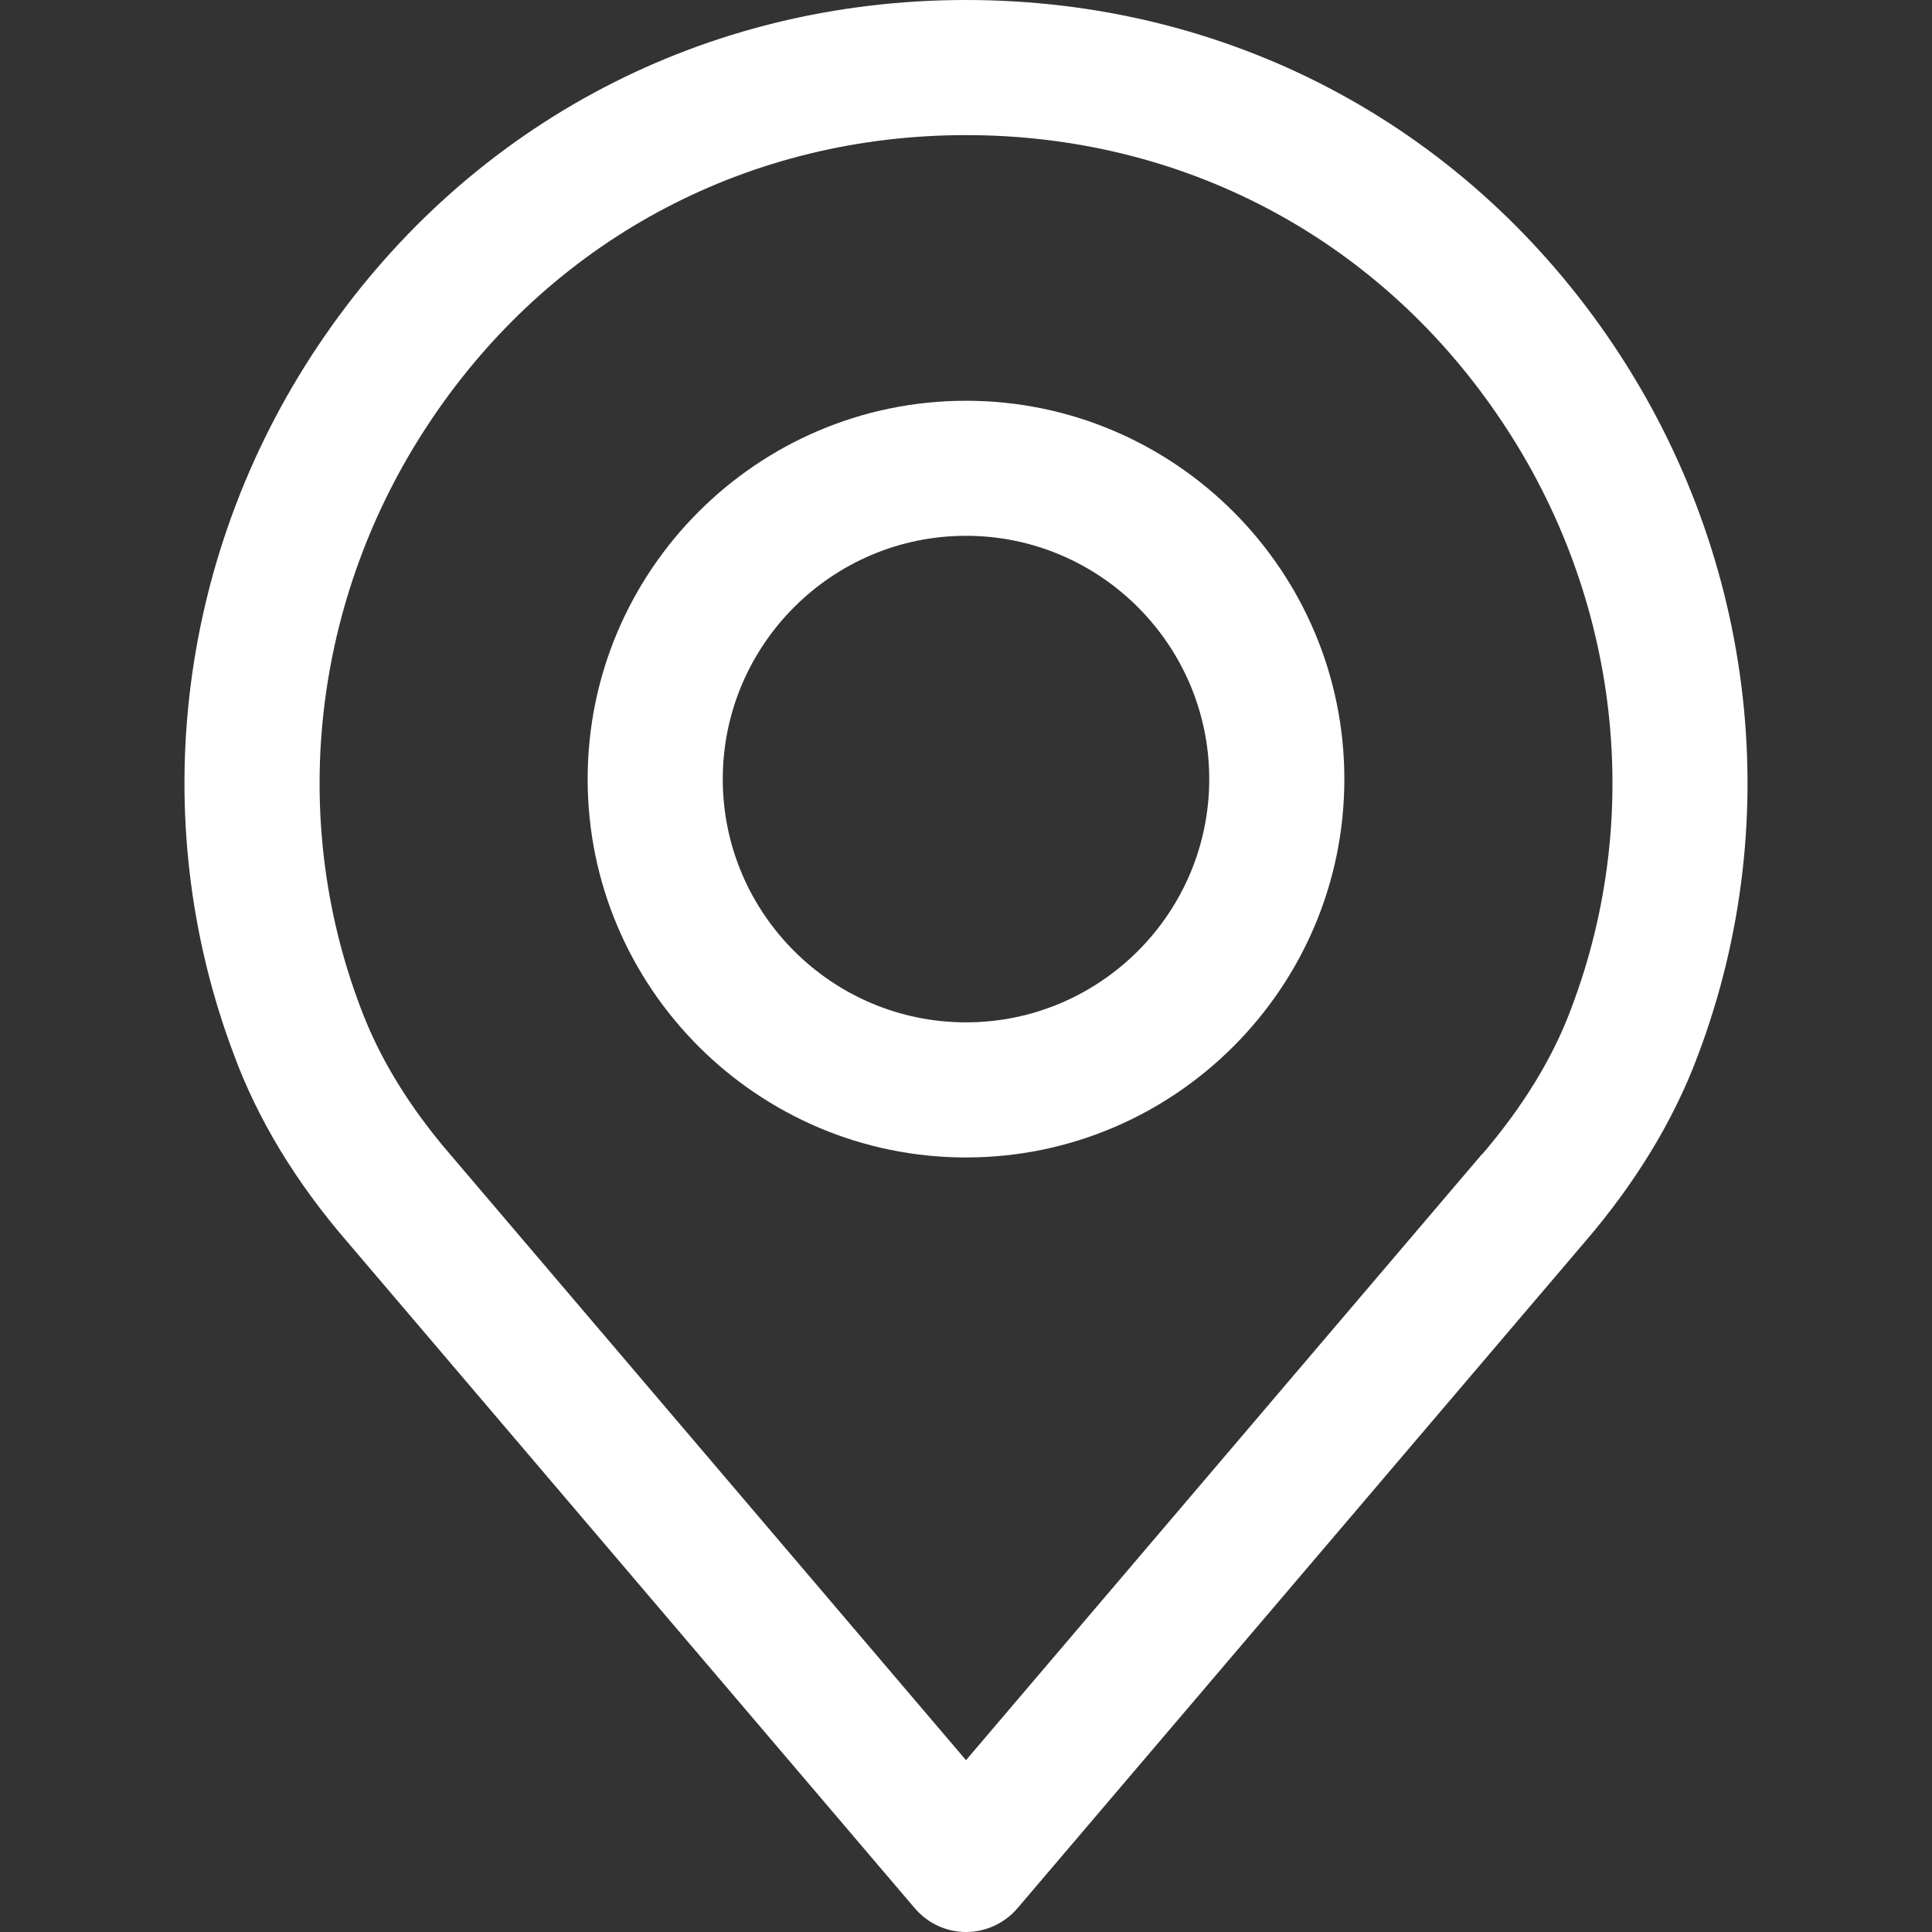 <?xml version="1.0" encoding="UTF-8"?>
<svg xmlns="http://www.w3.org/2000/svg" xmlns:xlink="http://www.w3.org/1999/xlink" width="30pt" height="30pt"
     viewBox="0 0 30 30" version="1.1">
    <rect x="0" y="0" width="30" height="30" fill="#333333" stroke="none"/>
    <g id="surface1">
        <path style=" stroke:none;fill-rule:nonzero;fill:rgb(100%,100%,100%);fill-opacity:1;"
              d="M 24.957 5.215 C 22.668 1.902 19.039 0 15 0 C 10.961 0 7.332 1.902 5.043 5.215 C 2.762 8.516 2.238 12.688 3.633 16.379 C 4.004 17.387 4.598 18.363 5.391 19.281 L 14.203 29.629 C 14.402 29.863 14.691 30 15 30 C 15.309 30 15.602 29.863 15.801 29.629 L 24.609 19.285 C 25.402 18.363 25.996 17.383 26.367 16.383 C 27.762 12.688 27.238 8.516 24.957 5.215 Z M 24.402 15.648 C 24.117 16.422 23.648 17.184 23.02 17.918 C 23.016 17.918 23.016 17.918 23.012 17.922 L 15 27.332 L 6.984 17.918 C 6.352 17.184 5.887 16.422 5.598 15.645 C 4.441 12.594 4.883 9.141 6.77 6.41 C 8.66 3.668 11.66 2.098 15 2.098 C 18.34 2.098 21.34 3.668 23.23 6.41 C 25.121 9.141 25.559 12.594 24.402 15.648 Z M 24.402 15.648 "/>
        <path style=" stroke:none;fill-rule:nonzero;fill:rgb(100%,100%,100%);fill-opacity:1;"
              d="M 15 6.223 C 11.762 6.223 9.125 8.859 9.125 12.098 C 9.125 15.336 11.762 17.973 15 17.973 C 18.238 17.973 20.875 15.336 20.875 12.098 C 20.875 8.859 18.238 6.223 15 6.223 Z M 15 15.875 C 12.918 15.875 11.223 14.18 11.223 12.098 C 11.223 10.016 12.918 8.32 15 8.32 C 17.082 8.32 18.777 10.016 18.777 12.098 C 18.777 14.18 17.082 15.875 15 15.875 Z M 15 15.875 "/>
    </g>
</svg>
